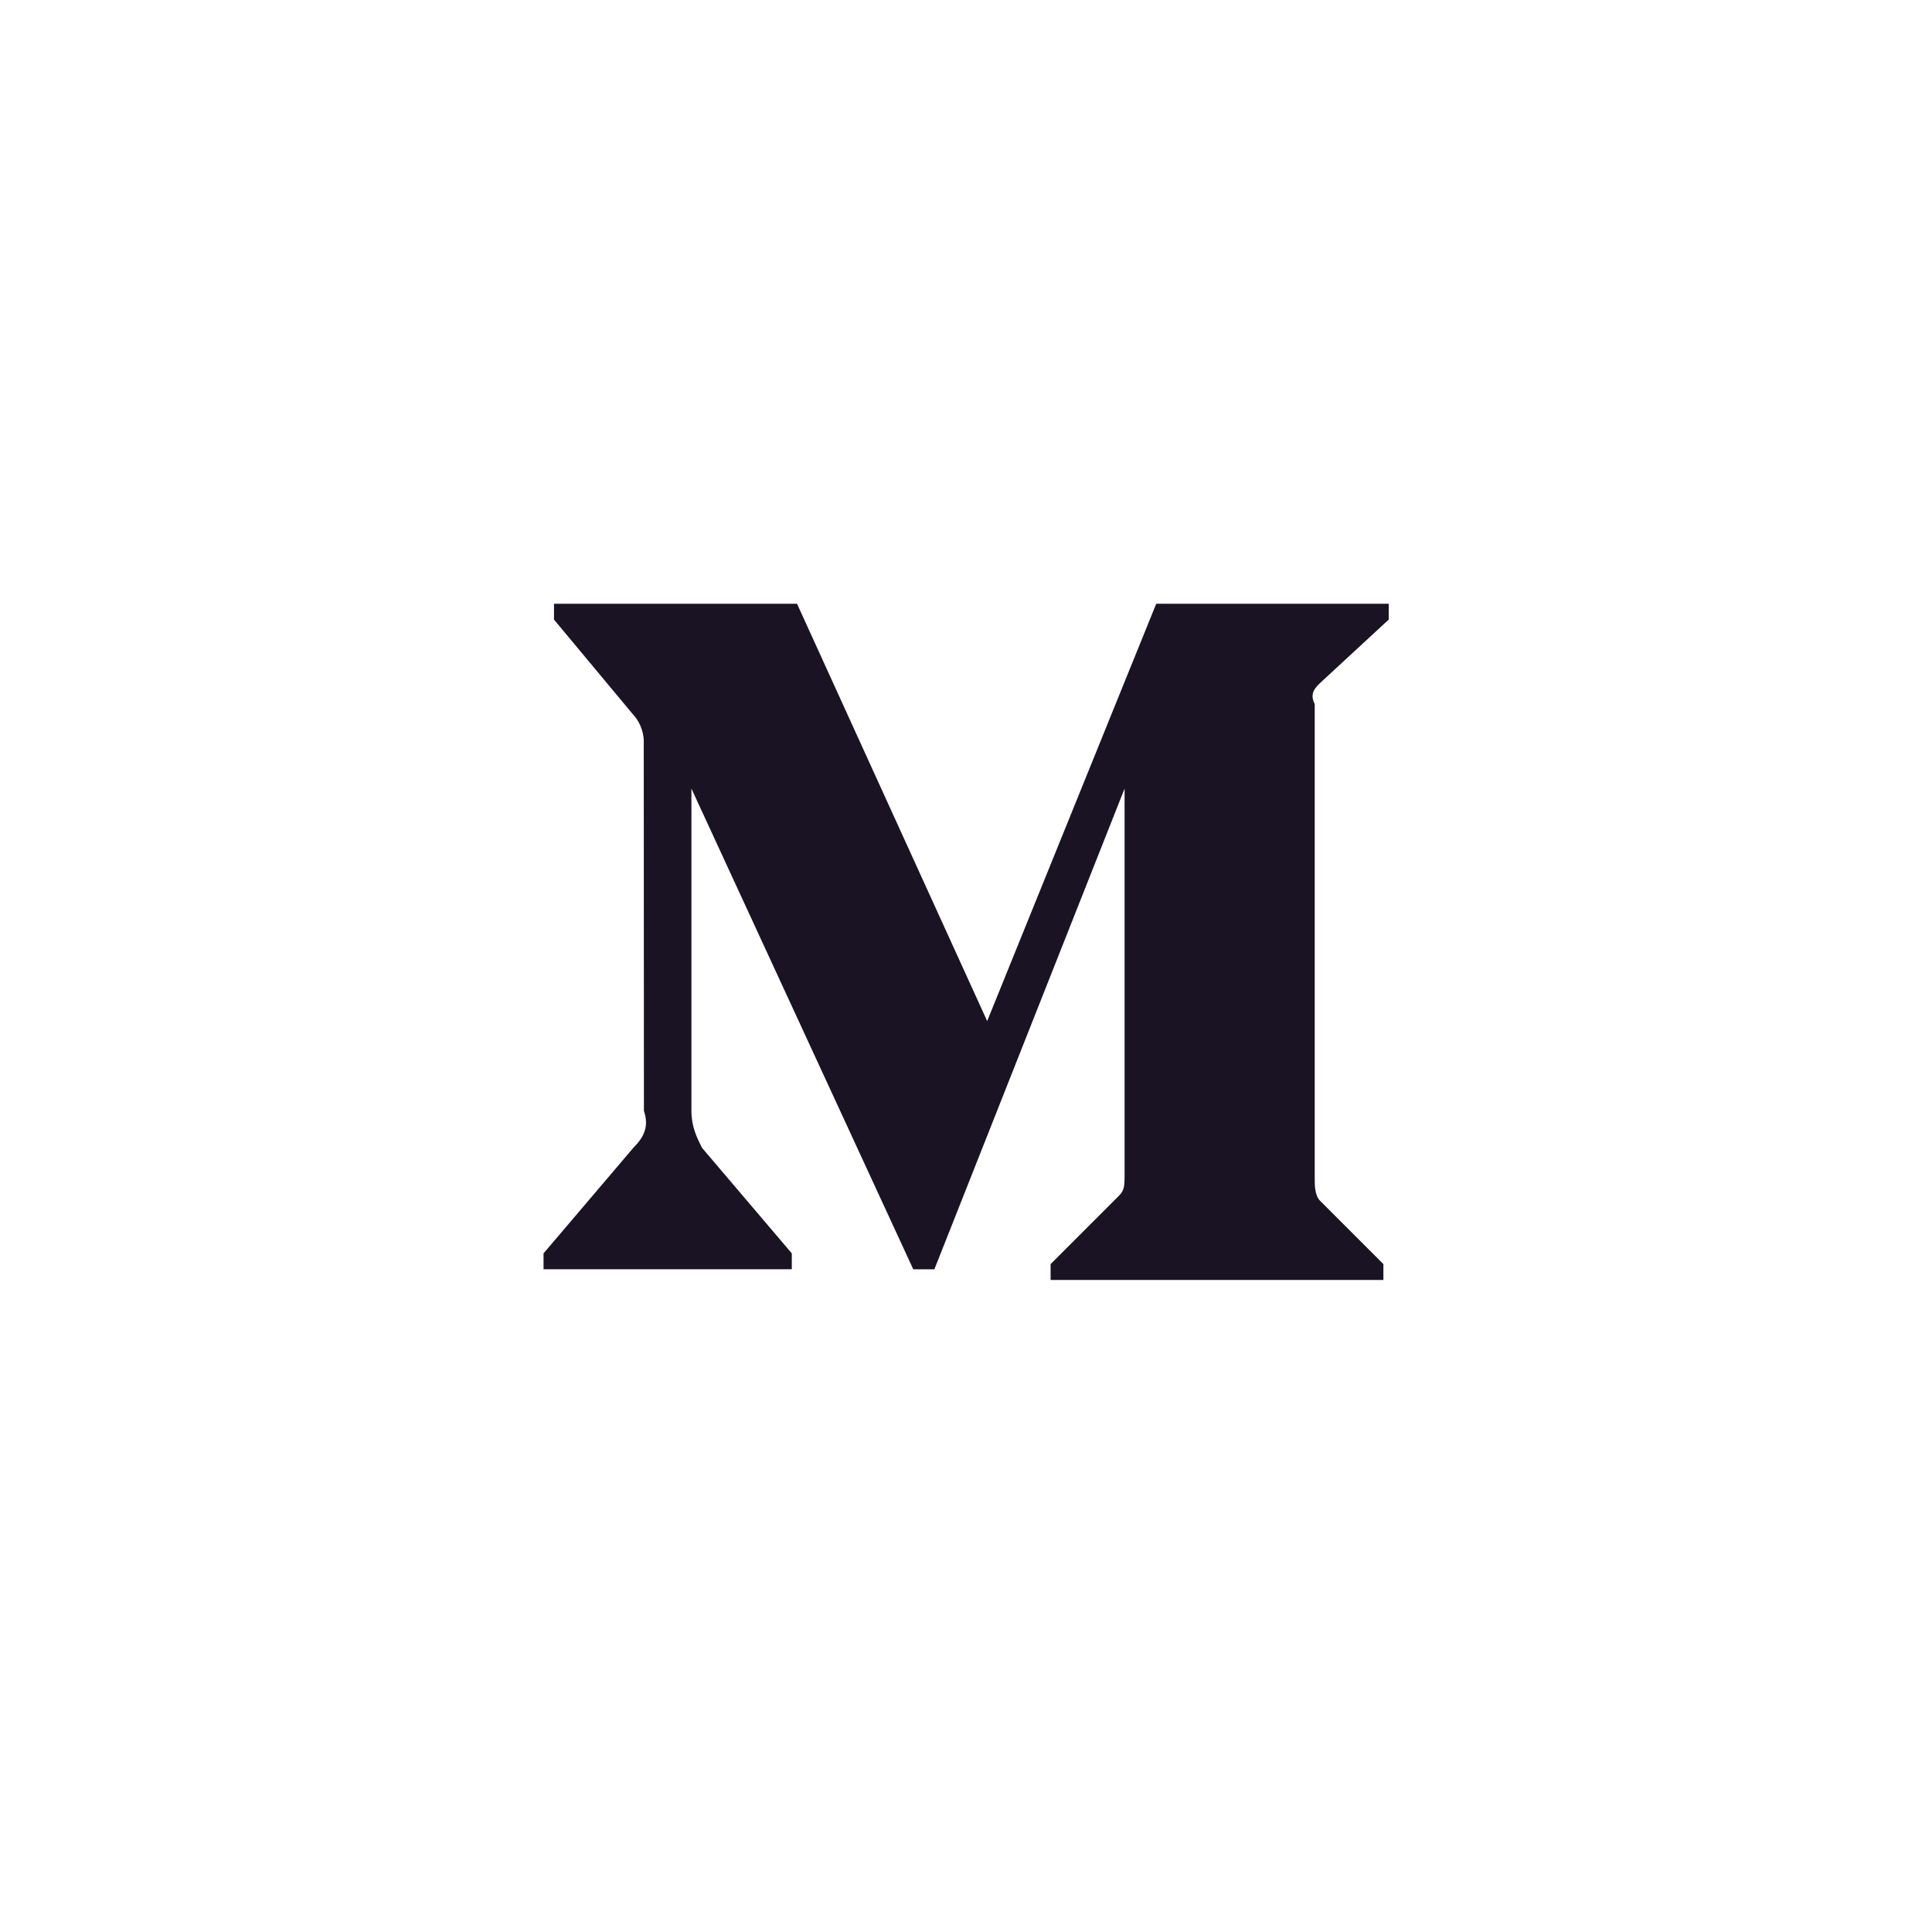 <svg fill="none" height="24" viewBox="0 0 24 24" width="24" xmlns="http://www.w3.org/2000/svg"><path d="m7.997 9.206c0-.131-.066-.263-.131-.328l-.984-1.181v-.197h3.019l2.362 5.184 2.1-5.184h2.888v.197l-.853.788c-.066.066-.131.131-.066.262v5.906c0 .066 0 .197.066.263l.787.787v.197h-4.134v-.197l.853-.853c.066-.066.066-.131.066-.263v-4.791l-2.363 5.972h-.262l-2.756-5.972v4.003c0 .197.066.328.131.459l1.116 1.312v.197h-3.084v-.197l1.116-1.312c.131-.131.197-.263.131-.459z" fill="#1a1323"/></svg>